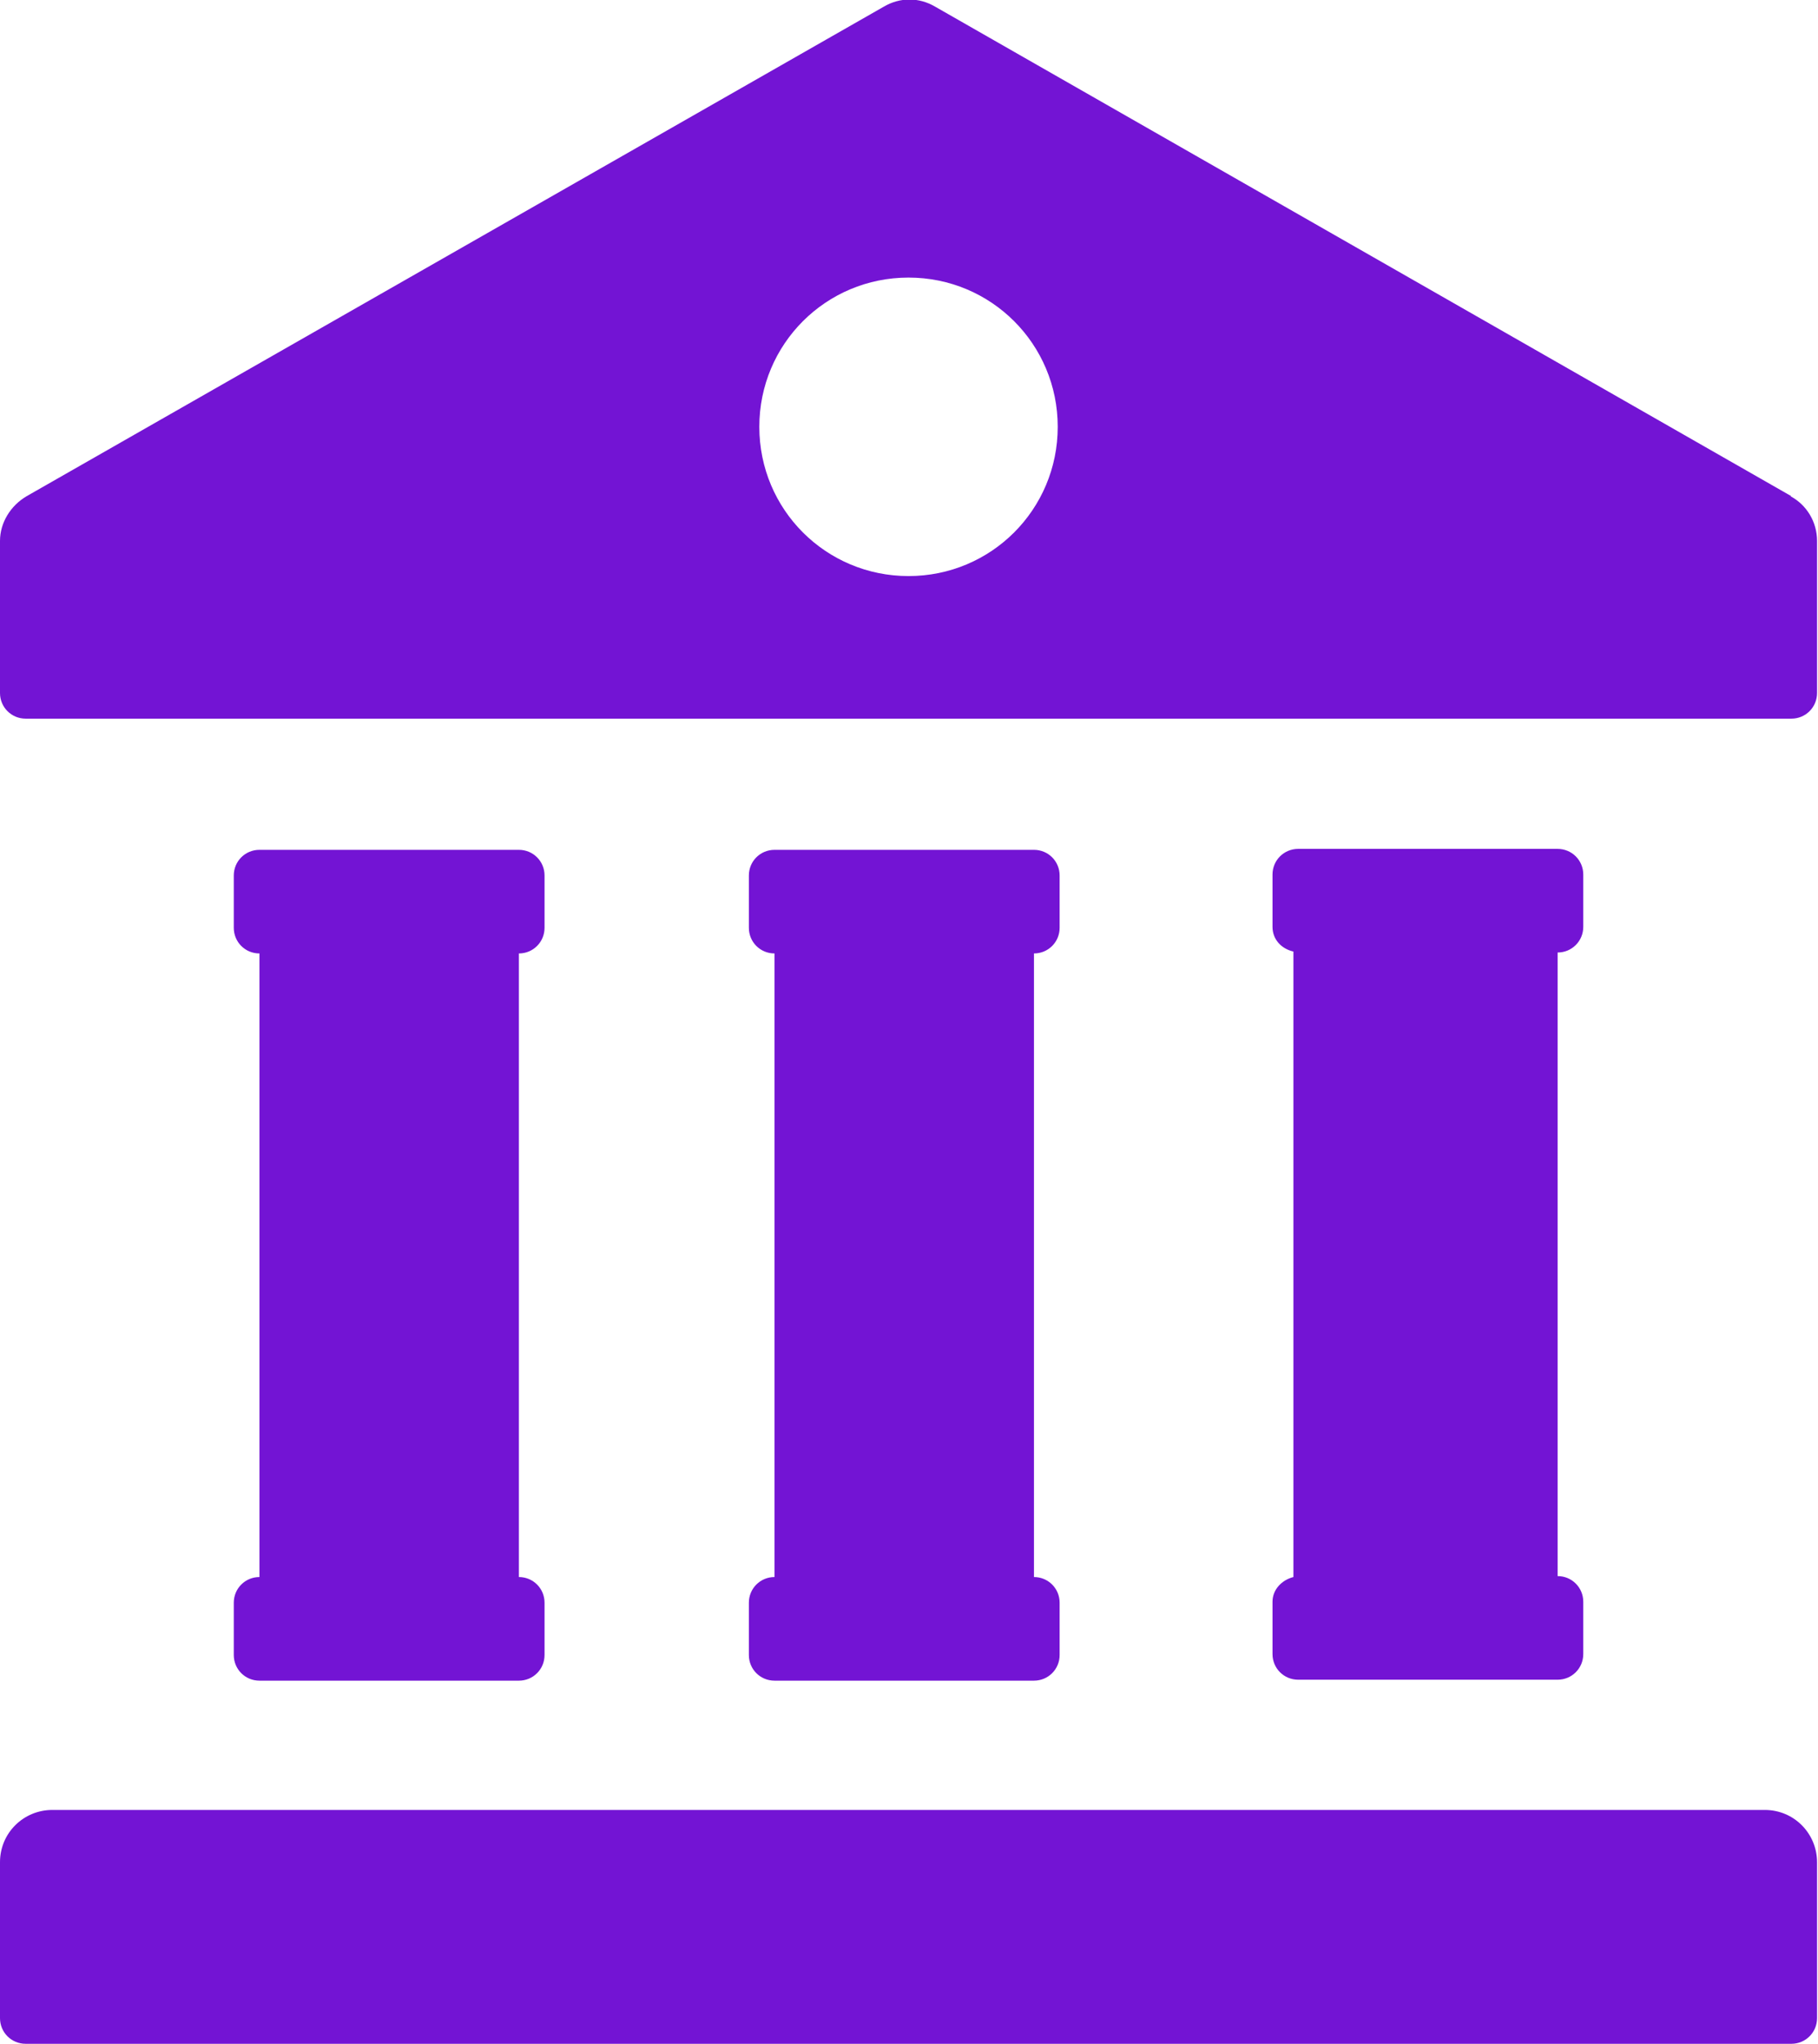 <?xml version="1.0" encoding="UTF-8"?><svg id="_层_2" xmlns="http://www.w3.org/2000/svg" xmlns:xlink="http://www.w3.org/1999/xlink" viewBox="0 0 19.13 21.5"><defs><style>.cls-1{fill:url(#Degradado_sin_nombre_66);}</style><linearGradient id="Degradado_sin_nombre_66" x1="0" y1="10.75" x2="19.13" y2="10.75" gradientTransform="matrix(1, 0, 0, 1, 0, 0)" gradientUnits="userSpaceOnUse"><stop offset="0" stop-color="#7314d4"/><stop offset=".47" stop-color="#7314d4"/><stop offset="1" stop-color="#7314d4"/></linearGradient></defs><g id="OBJECTS"><path class="cls-1" d="M18.58,19.04H.55c-.3,0-.55,.24-.55,.55v1.64c0,.15,.12,.27,.27,.27H18.85c.15,0,.27-.12,.27-.27v-1.64c0-.3-.24-.55-.55-.55ZM2.46,16.86v.55c0,.15,.12,.27,.27,.27h2.73c.15,0,.27-.12,.27-.27v-.55c0-.15-.12-.27-.27-.27v-6.56c.15,0,.27-.12,.27-.27v-.55c0-.15-.12-.27-.27-.27H2.73c-.15,0-.27,.12-.27,.27v.55c0,.15,.12,.27,.27,.27v6.56c-.15,0-.27,.12-.27,.27Zm5.42,0v.55c0,.15,.12,.27,.27,.27h2.73c.15,0,.27-.12,.27-.27v-.55c0-.15-.12-.27-.27-.27v-6.56c.15,0,.27-.12,.27-.27v-.55c0-.15-.12-.27-.27-.27h-2.73c-.15,0-.27,.12-.27,.27v.55c0,.15,.12,.27,.27,.27v6.56c-.15,0-.27,.12-.27,.27ZM18.85,5.22L9.84,.07c-.17-.1-.37-.1-.54,0L.28,5.22c-.17,.1-.28,.28-.28,.47v1.6c0,.15,.12,.27,.27,.27H18.85c.15,0,.27-.12,.27-.27v-1.6c0-.2-.11-.38-.28-.47Zm-9.29,.84c-.87,0-1.57-.7-1.57-1.57s.7-1.57,1.57-1.57,1.57,.7,1.57,1.57-.7,1.57-1.57,1.57Zm3.83,10.79v.55c0,.15,.12,.27,.27,.27h2.73c.15,0,.27-.12,.27-.27v-.55c0-.15-.12-.27-.27-.27v-6.56c.15,0,.27-.12,.27-.27v-.55c0-.15-.12-.27-.27-.27h-2.73c-.15,0-.27,.12-.27,.27v.55c0,.13,.09,.23,.22,.26v6.58c-.12,.03-.22,.13-.22,.26Z"/></g></svg>